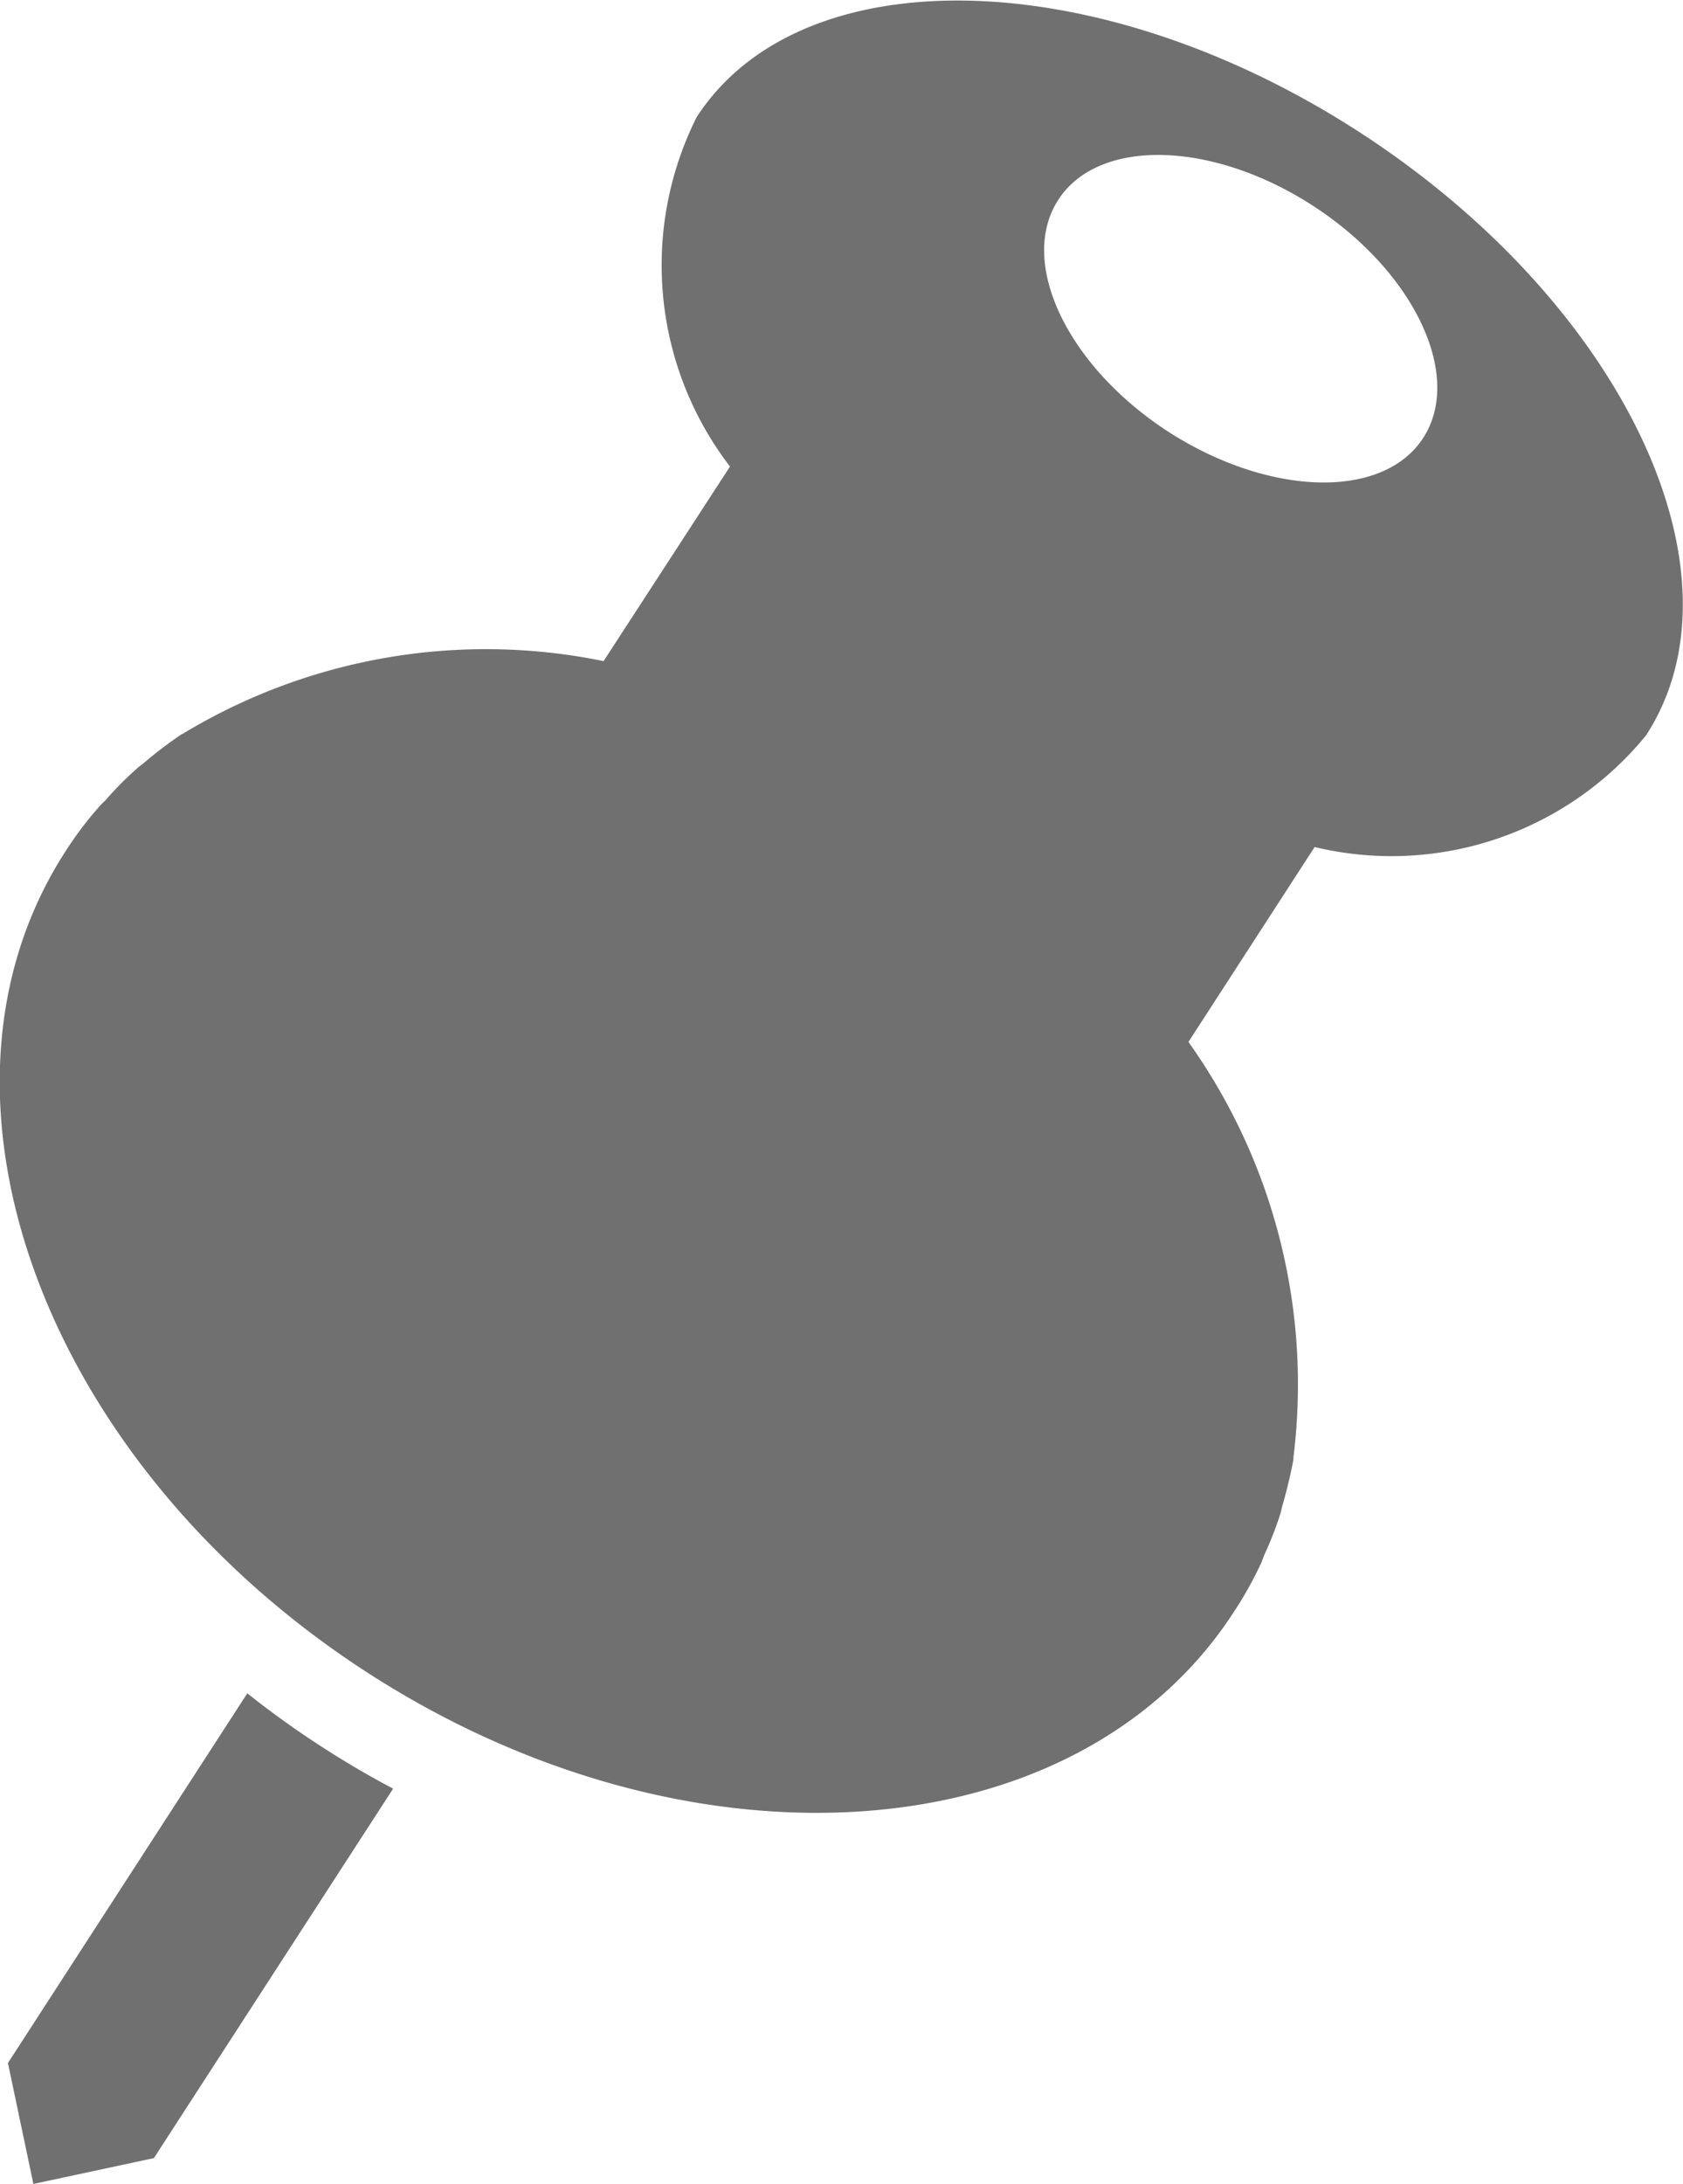 <svg xmlns="http://www.w3.org/2000/svg" width="14.218" height="18.443" viewBox="0 0 14.218 18.443"><defs><style>.a{fill:#707070;}</style></defs><path class="a" d="M135.19,34.806l-2.022,3.122.215,1.021,1.018-.218,2.021-3.12A8.025,8.025,0,0,1,135.19,34.806Zm8.561-1.09c.013-.028.022-.059.035-.088a2.9,2.9,0,0,0,.133-.343c.006-.021.009-.042.015-.061q.056-.194.094-.392v-.02a4.984,4.984,0,0,0-.887-3.507l1.066-1.646a2.777,2.777,0,0,0,2.8-.943c.887-1.367-.192-3.643-2.406-5.084s-4.729-1.5-5.614-.138a2.792,2.792,0,0,0,.281,2.952L138.2,26.089a4.947,4.947,0,0,0-3.557.615.043.043,0,0,0-.016.008,3.59,3.59,0,0,0-.319.244c-.016.013-.036.026-.049.039a2.9,2.9,0,0,0-.26.261c-.019.023-.046.043-.064.067a2.977,2.977,0,0,0-.279.37c-1.329,2.049-.2,5.15,2.529,6.925s6.013,1.55,7.34-.5A3.2,3.2,0,0,0,143.751,33.715Zm-.783-9.566c-.852-.554-1.268-1.428-.927-1.956s1.307-.5,2.157.053,1.266,1.43.927,1.956S143.821,24.7,142.968,24.15Z" transform="translate(-133.101 -20.506)"/></svg>